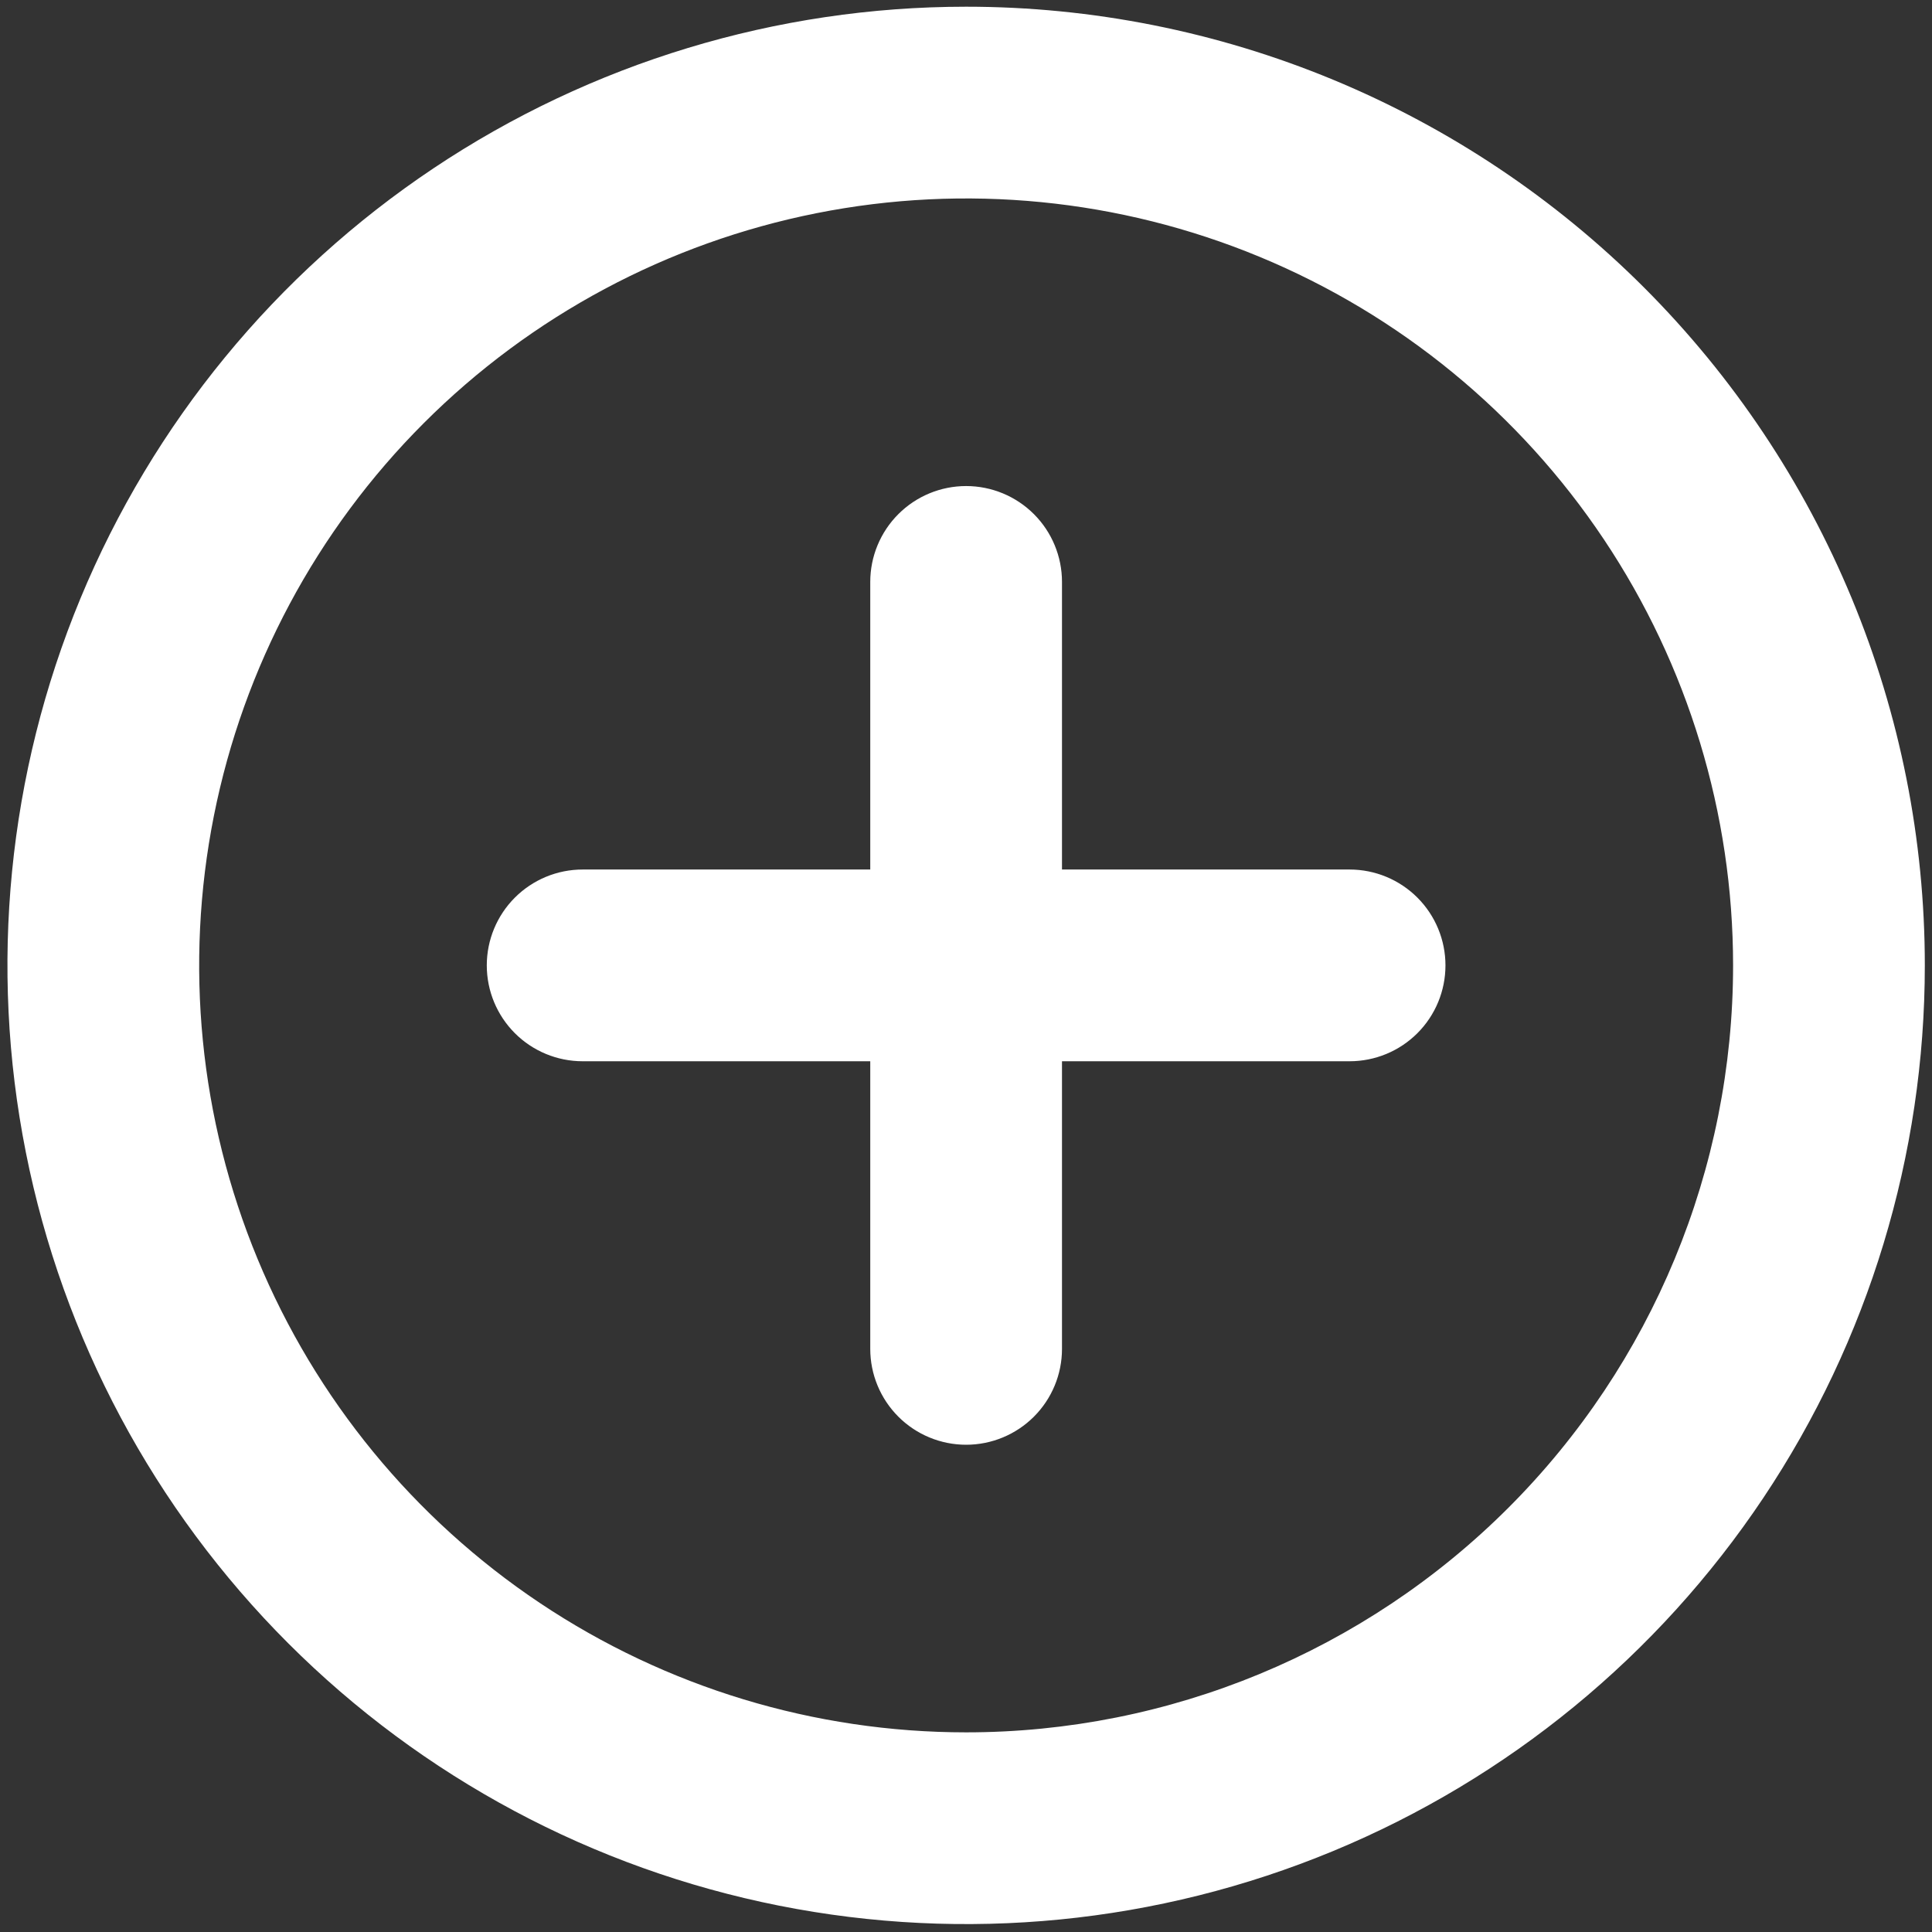 <svg width="95" height="95" viewBox="0 0 95 95" fill="none" xmlns="http://www.w3.org/2000/svg">
<rect x="0" y="0" width="95" height="95" fill="#333333" stroke="none"/>
<path d="M47.506 0.33C38.183 0.33 29.069 3.095 21.316 8.275C13.564 13.454 7.522 20.817 3.954 29.43C0.386 38.044 -0.547 47.523 1.272 56.667C3.09 65.811 7.58 74.211 14.173 80.804C20.766 87.396 29.165 91.886 38.31 93.705C47.454 95.524 56.932 94.591 65.546 91.022C74.16 87.455 81.522 81.412 86.702 73.66C91.882 65.908 94.647 56.794 94.647 47.47C94.647 41.28 93.427 35.15 91.058 29.43C88.689 23.711 85.217 18.515 80.84 14.137C76.462 9.76 71.265 6.287 65.546 3.918C59.827 1.549 53.697 0.33 47.506 0.33V0.33ZM47.506 85.183C40.047 85.183 32.756 82.971 26.554 78.827C20.353 74.683 15.519 68.793 12.665 61.902C9.81 55.011 9.063 47.429 10.518 40.113C11.974 32.798 15.565 26.078 20.84 20.804C26.114 15.53 32.833 11.938 40.149 10.483C47.464 9.028 55.047 9.774 61.938 12.629C68.829 15.483 74.719 20.317 78.863 26.518C83.007 32.72 85.219 40.012 85.219 47.47C85.219 57.472 81.245 67.065 74.173 74.137C67.1 81.21 57.508 85.183 47.506 85.183V85.183ZM66.362 42.756H52.22V28.614C52.22 27.364 51.724 26.165 50.84 25.281C49.956 24.397 48.756 23.9 47.506 23.9C46.256 23.9 45.057 24.397 44.173 25.281C43.289 26.165 42.792 27.364 42.792 28.614V42.756H28.65C27.4 42.756 26.201 43.253 25.317 44.137C24.433 45.021 23.936 46.22 23.936 47.47C23.936 48.721 24.433 49.92 25.317 50.804C26.201 51.688 27.4 52.184 28.65 52.184H42.792V66.327C42.792 67.577 43.289 68.776 44.173 69.66C45.057 70.544 46.256 71.041 47.506 71.041C48.756 71.041 49.956 70.544 50.84 69.66C51.724 68.776 52.22 67.577 52.22 66.327V52.184H66.362C67.613 52.184 68.812 51.688 69.696 50.804C70.58 49.92 71.076 48.721 71.076 47.47C71.076 46.22 70.58 45.021 69.696 44.137C68.812 43.253 67.613 42.756 66.362 42.756Z" fill="white"/>
</svg>
